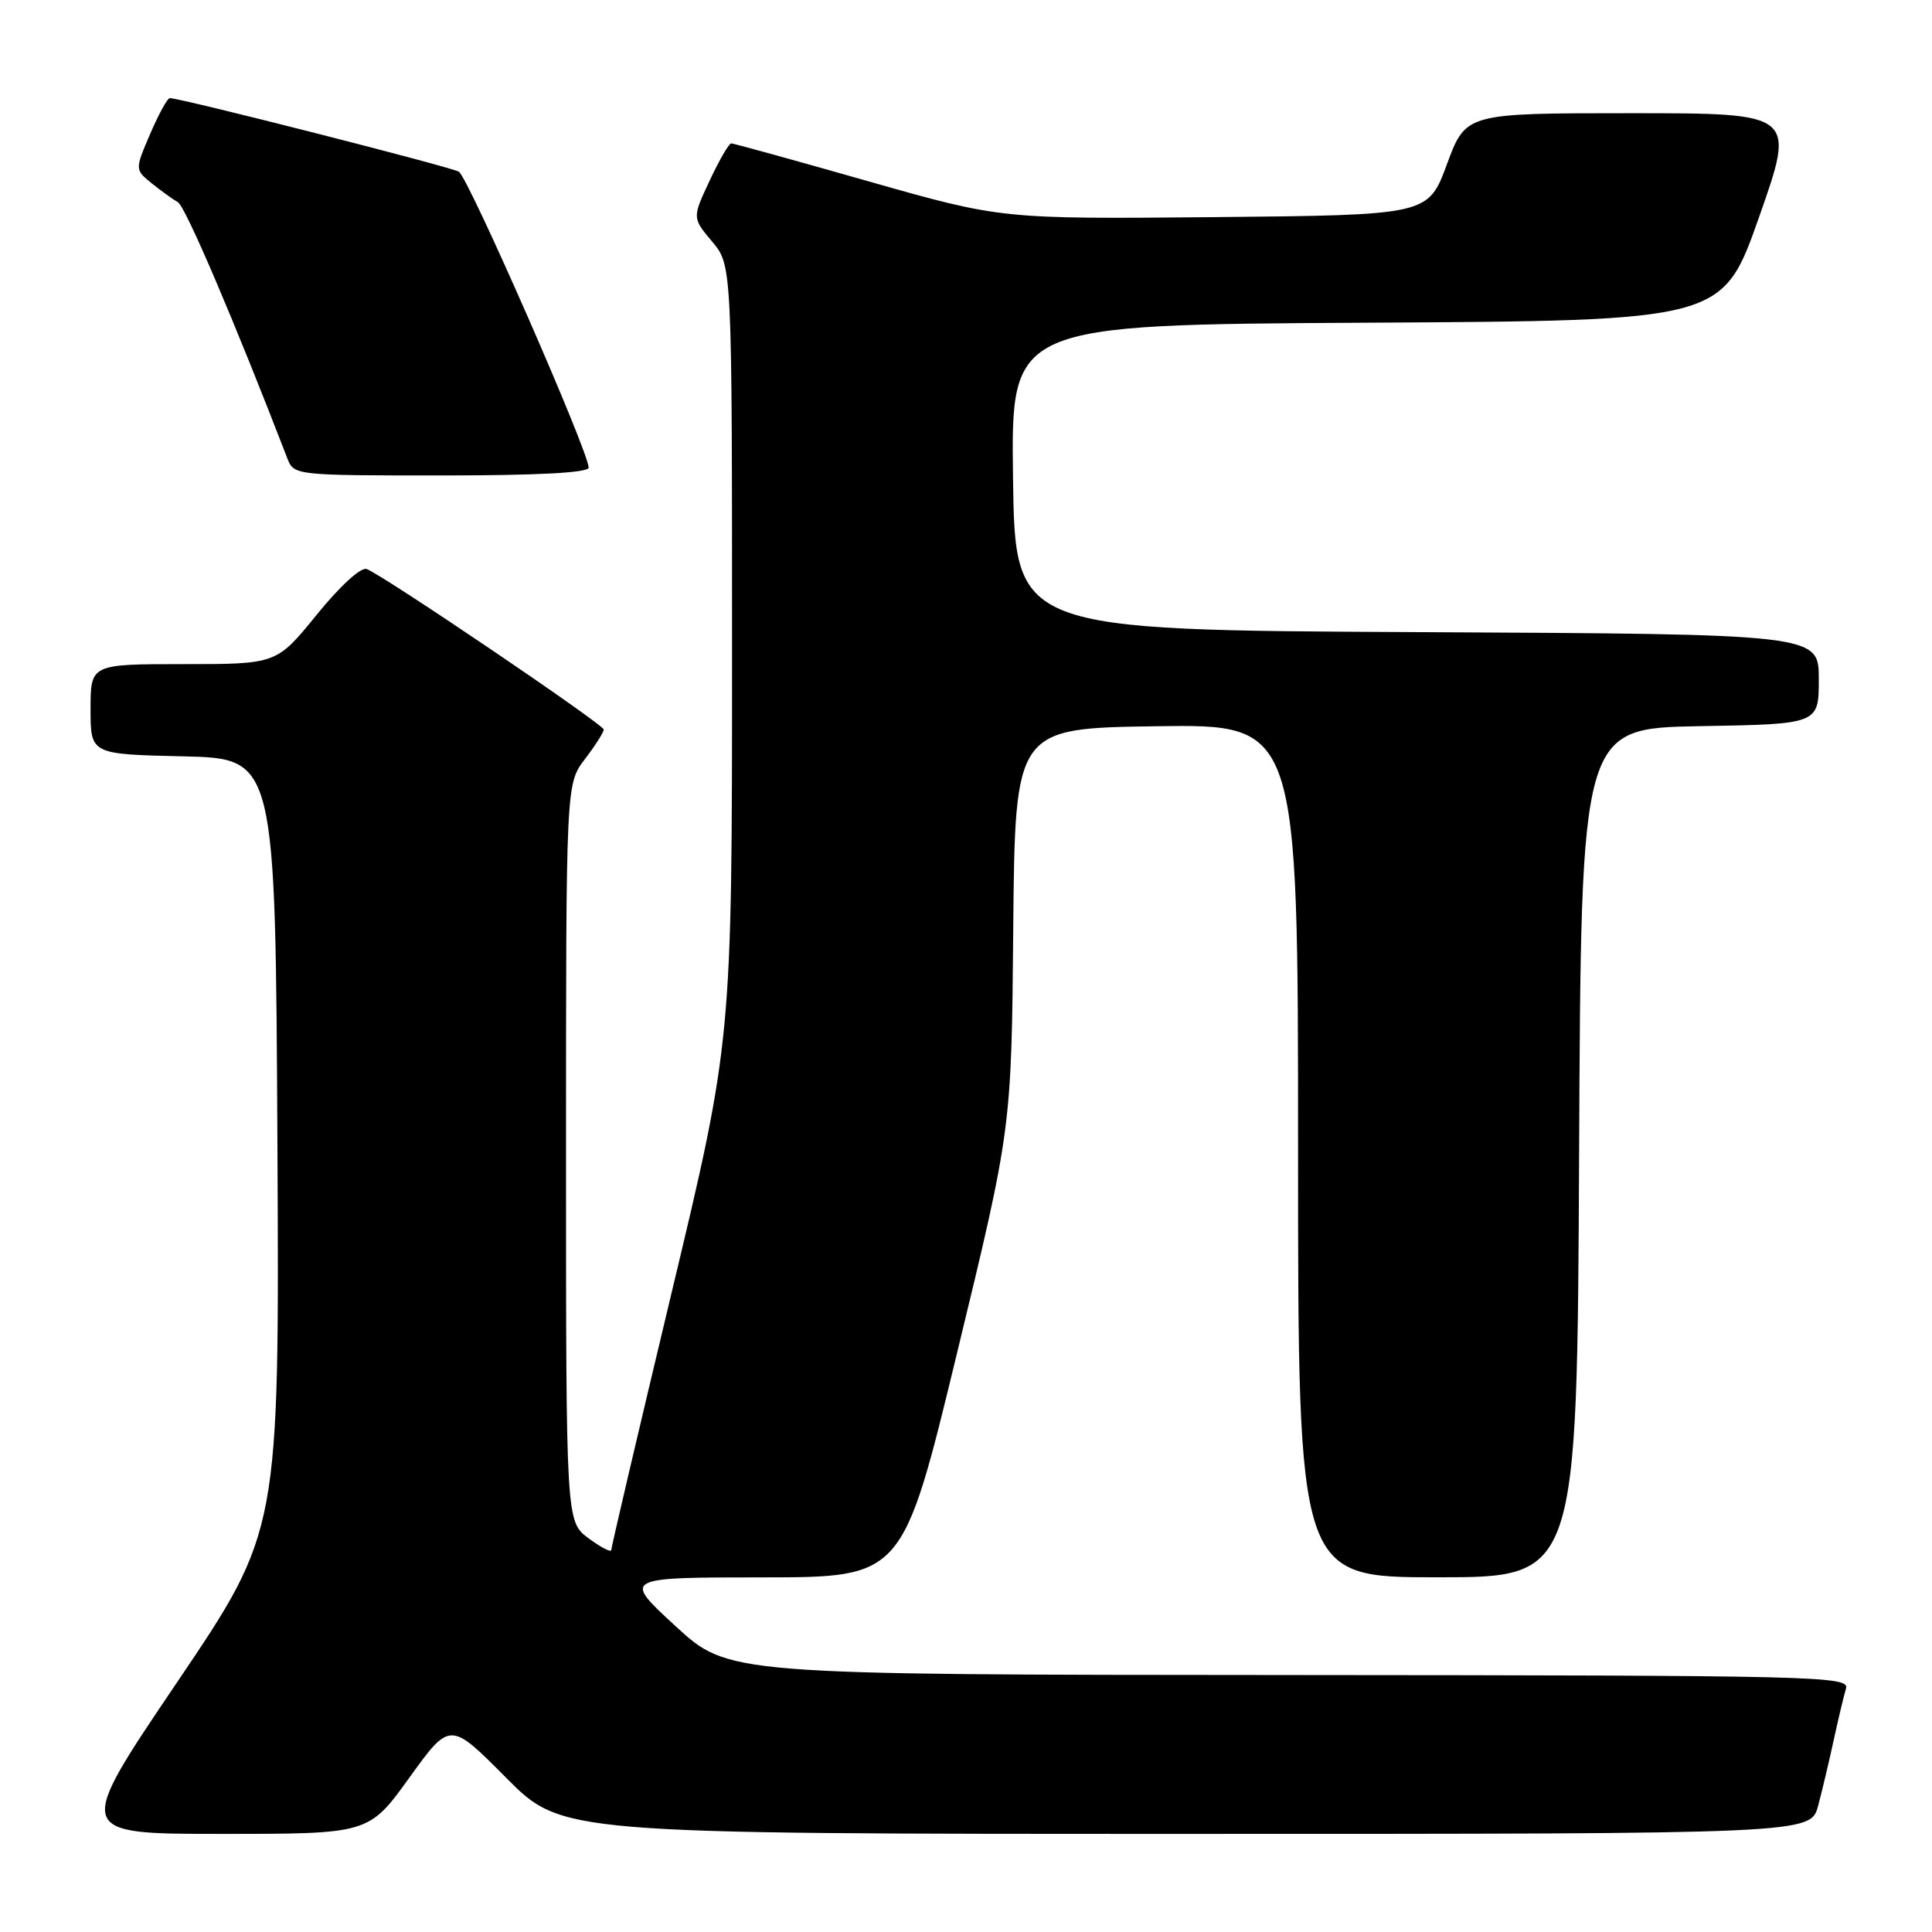 <?xml version="1.0" encoding="UTF-8" standalone="no"?>
<!DOCTYPE svg PUBLIC "-//W3C//DTD SVG 1.1//EN" "http://www.w3.org/Graphics/SVG/1.1/DTD/svg11.dtd" >
<svg xmlns="http://www.w3.org/2000/svg" xmlns:xlink="http://www.w3.org/1999/xlink" version="1.1" viewBox="0 0 256 256">
 <g >
 <path fill="currentColor"
d=" M 54.25 235.54 C 59.63 228.08 59.63 228.08 67.04 235.54 C 74.45 243.00 74.45 243.00 157.19 243.00 C 239.92 243.00 239.92 243.00 240.92 239.25 C 241.46 237.19 242.40 233.25 242.99 230.50 C 243.59 227.75 244.31 224.71 244.60 223.75 C 245.11 222.09 241.12 222.00 170.82 221.95 C 96.50 221.91 96.50 221.91 89.50 215.46 C 82.50 209.02 82.50 209.02 101.06 209.01 C 119.62 209.00 119.62 209.00 126.82 179.25 C 134.03 149.50 134.03 149.50 134.26 123.00 C 134.50 96.50 134.50 96.50 153.25 96.23 C 172.00 95.96 172.00 95.96 172.00 152.48 C 172.00 209.00 172.00 209.00 190.49 209.00 C 208.98 209.00 208.98 209.00 209.24 152.75 C 209.50 96.50 209.50 96.50 225.25 96.22 C 241.00 95.95 241.00 95.95 241.00 89.98 C 241.00 84.02 241.00 84.02 187.75 83.76 C 134.50 83.50 134.50 83.50 134.23 63.26 C 133.96 43.02 133.96 43.02 181.10 42.76 C 228.25 42.50 228.25 42.50 233.09 28.75 C 237.93 15.00 237.93 15.00 216.08 15.00 C 194.23 15.00 194.23 15.00 191.73 21.75 C 189.24 28.50 189.24 28.50 160.95 28.77 C 132.67 29.03 132.67 29.03 115.06 24.02 C 105.37 21.26 97.19 19.00 96.89 19.00 C 96.59 19.00 95.30 21.22 94.03 23.94 C 91.72 28.87 91.72 28.87 94.36 32.01 C 97.00 35.15 97.00 35.15 97.00 86.48 C 97.00 137.81 97.00 137.81 89.00 171.25 C 84.60 189.65 81.00 205.00 81.00 205.38 C 81.00 205.75 79.65 205.06 78.00 203.84 C 75.00 201.62 75.00 201.62 75.00 152.75 C 75.00 103.87 75.00 103.87 77.50 100.59 C 78.88 98.79 80.00 97.02 80.00 96.67 C 80.00 96.00 50.86 76.27 48.59 75.40 C 47.83 75.11 45.05 77.65 41.97 81.45 C 36.65 88.00 36.65 88.00 24.33 88.00 C 12.00 88.00 12.00 88.00 12.00 93.97 C 12.00 99.94 12.00 99.94 24.25 100.22 C 36.50 100.50 36.50 100.50 36.76 151.68 C 37.02 202.86 37.02 202.86 23.45 222.93 C 9.88 243.00 9.88 243.00 29.38 243.00 C 48.87 243.00 48.87 243.00 54.25 235.54 Z  M 78.00 61.96 C 78.00 59.84 62.04 23.47 60.80 22.75 C 59.65 22.09 23.95 13.00 22.50 13.00 C 22.19 13.00 21.02 15.13 19.90 17.74 C 17.87 22.47 17.87 22.47 20.09 24.28 C 21.32 25.27 22.88 26.40 23.57 26.79 C 24.57 27.35 31.07 42.58 38.08 60.75 C 38.94 62.98 39.15 63.00 58.48 63.00 C 71.29 63.00 78.00 62.64 78.00 61.96 Z "/>
</g>
</svg>